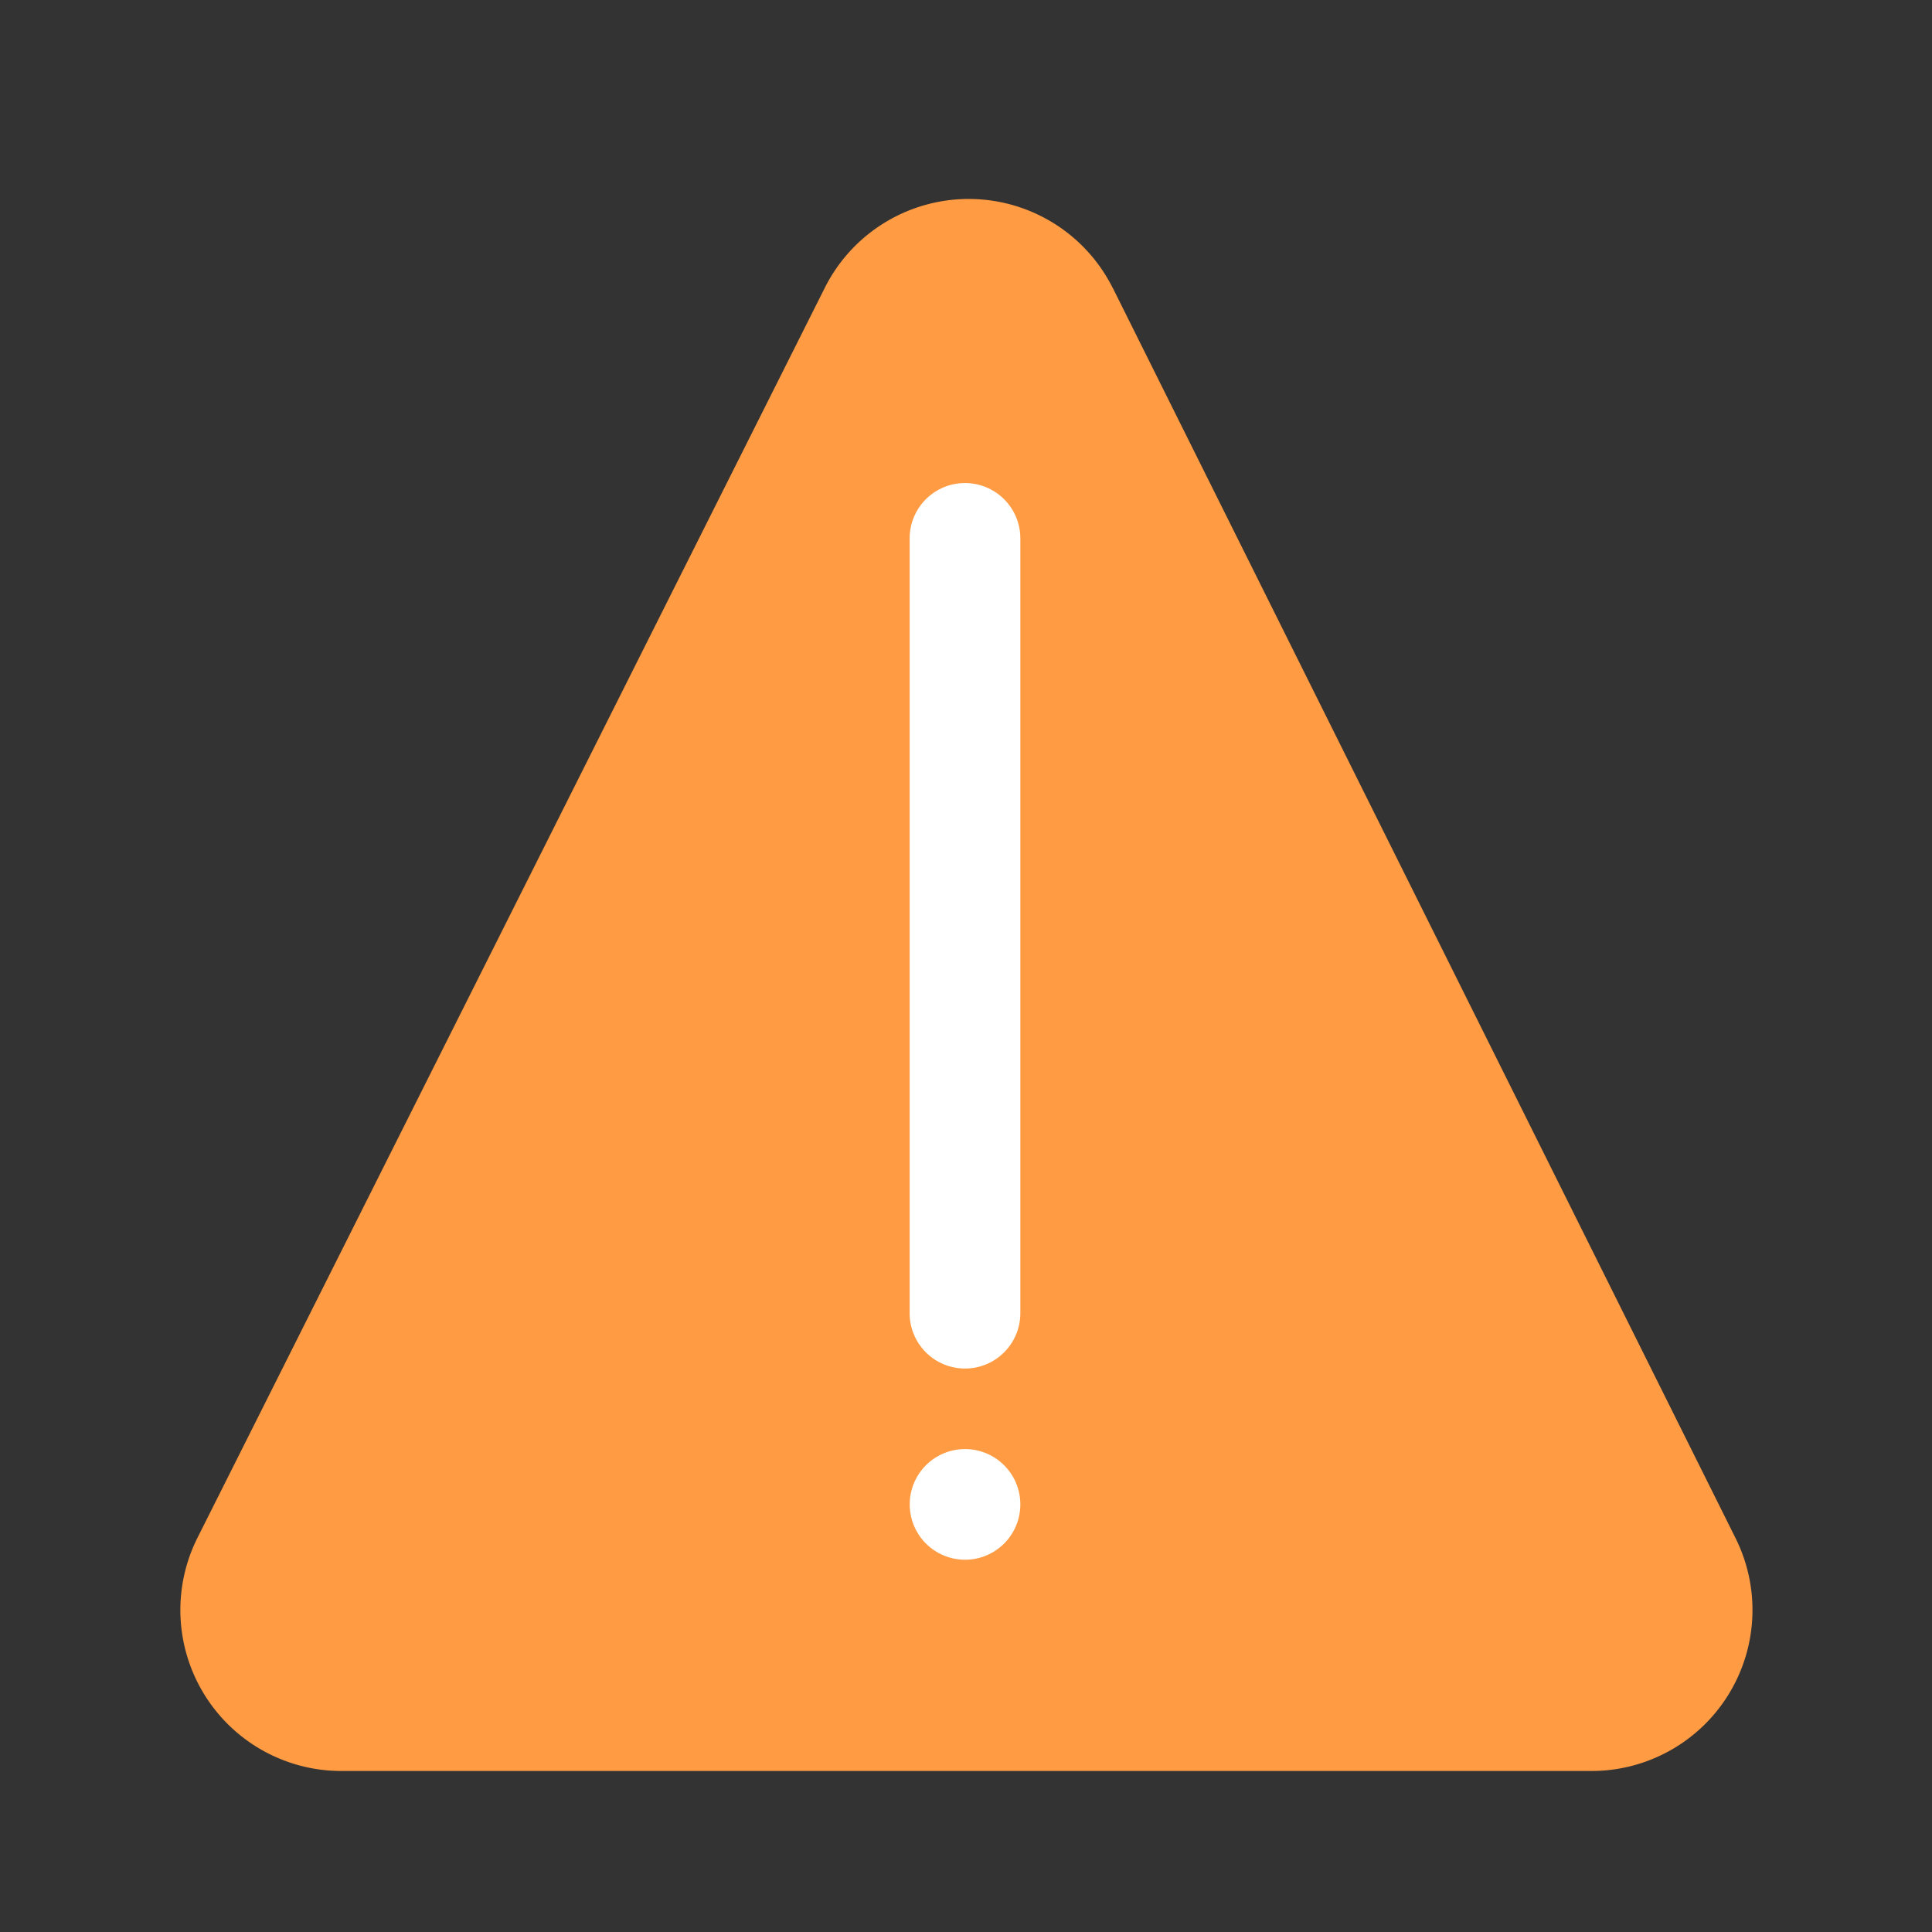<svg xmlns="http://www.w3.org/2000/svg" width="24" height="24" viewBox="0 0 24 24">
    <rect x="0" y="0" width="24" height="24" fill="#333333" stroke="none"/>
    <g fill="none" fill-rule="evenodd">
        <path fill="#FF9B42" d="M13.825 3.58l7.735 15.528A2 2 0 0 1 19.77 22H4.241a2 2 0 0 1-1.788-2.897l7.793-15.528a2 2 0 0 1 3.578.005z"/>
        <path fill="#FFF" d="M12.675 18.688a.687.687 0 1 1-1.374.001.687.687 0 0 1 1.374-.002zm0-12v9.625a.687.687 0 1 1-1.375 0V6.688a.687.687 0 1 1 1.375 0z"/>
    </g>
</svg>

